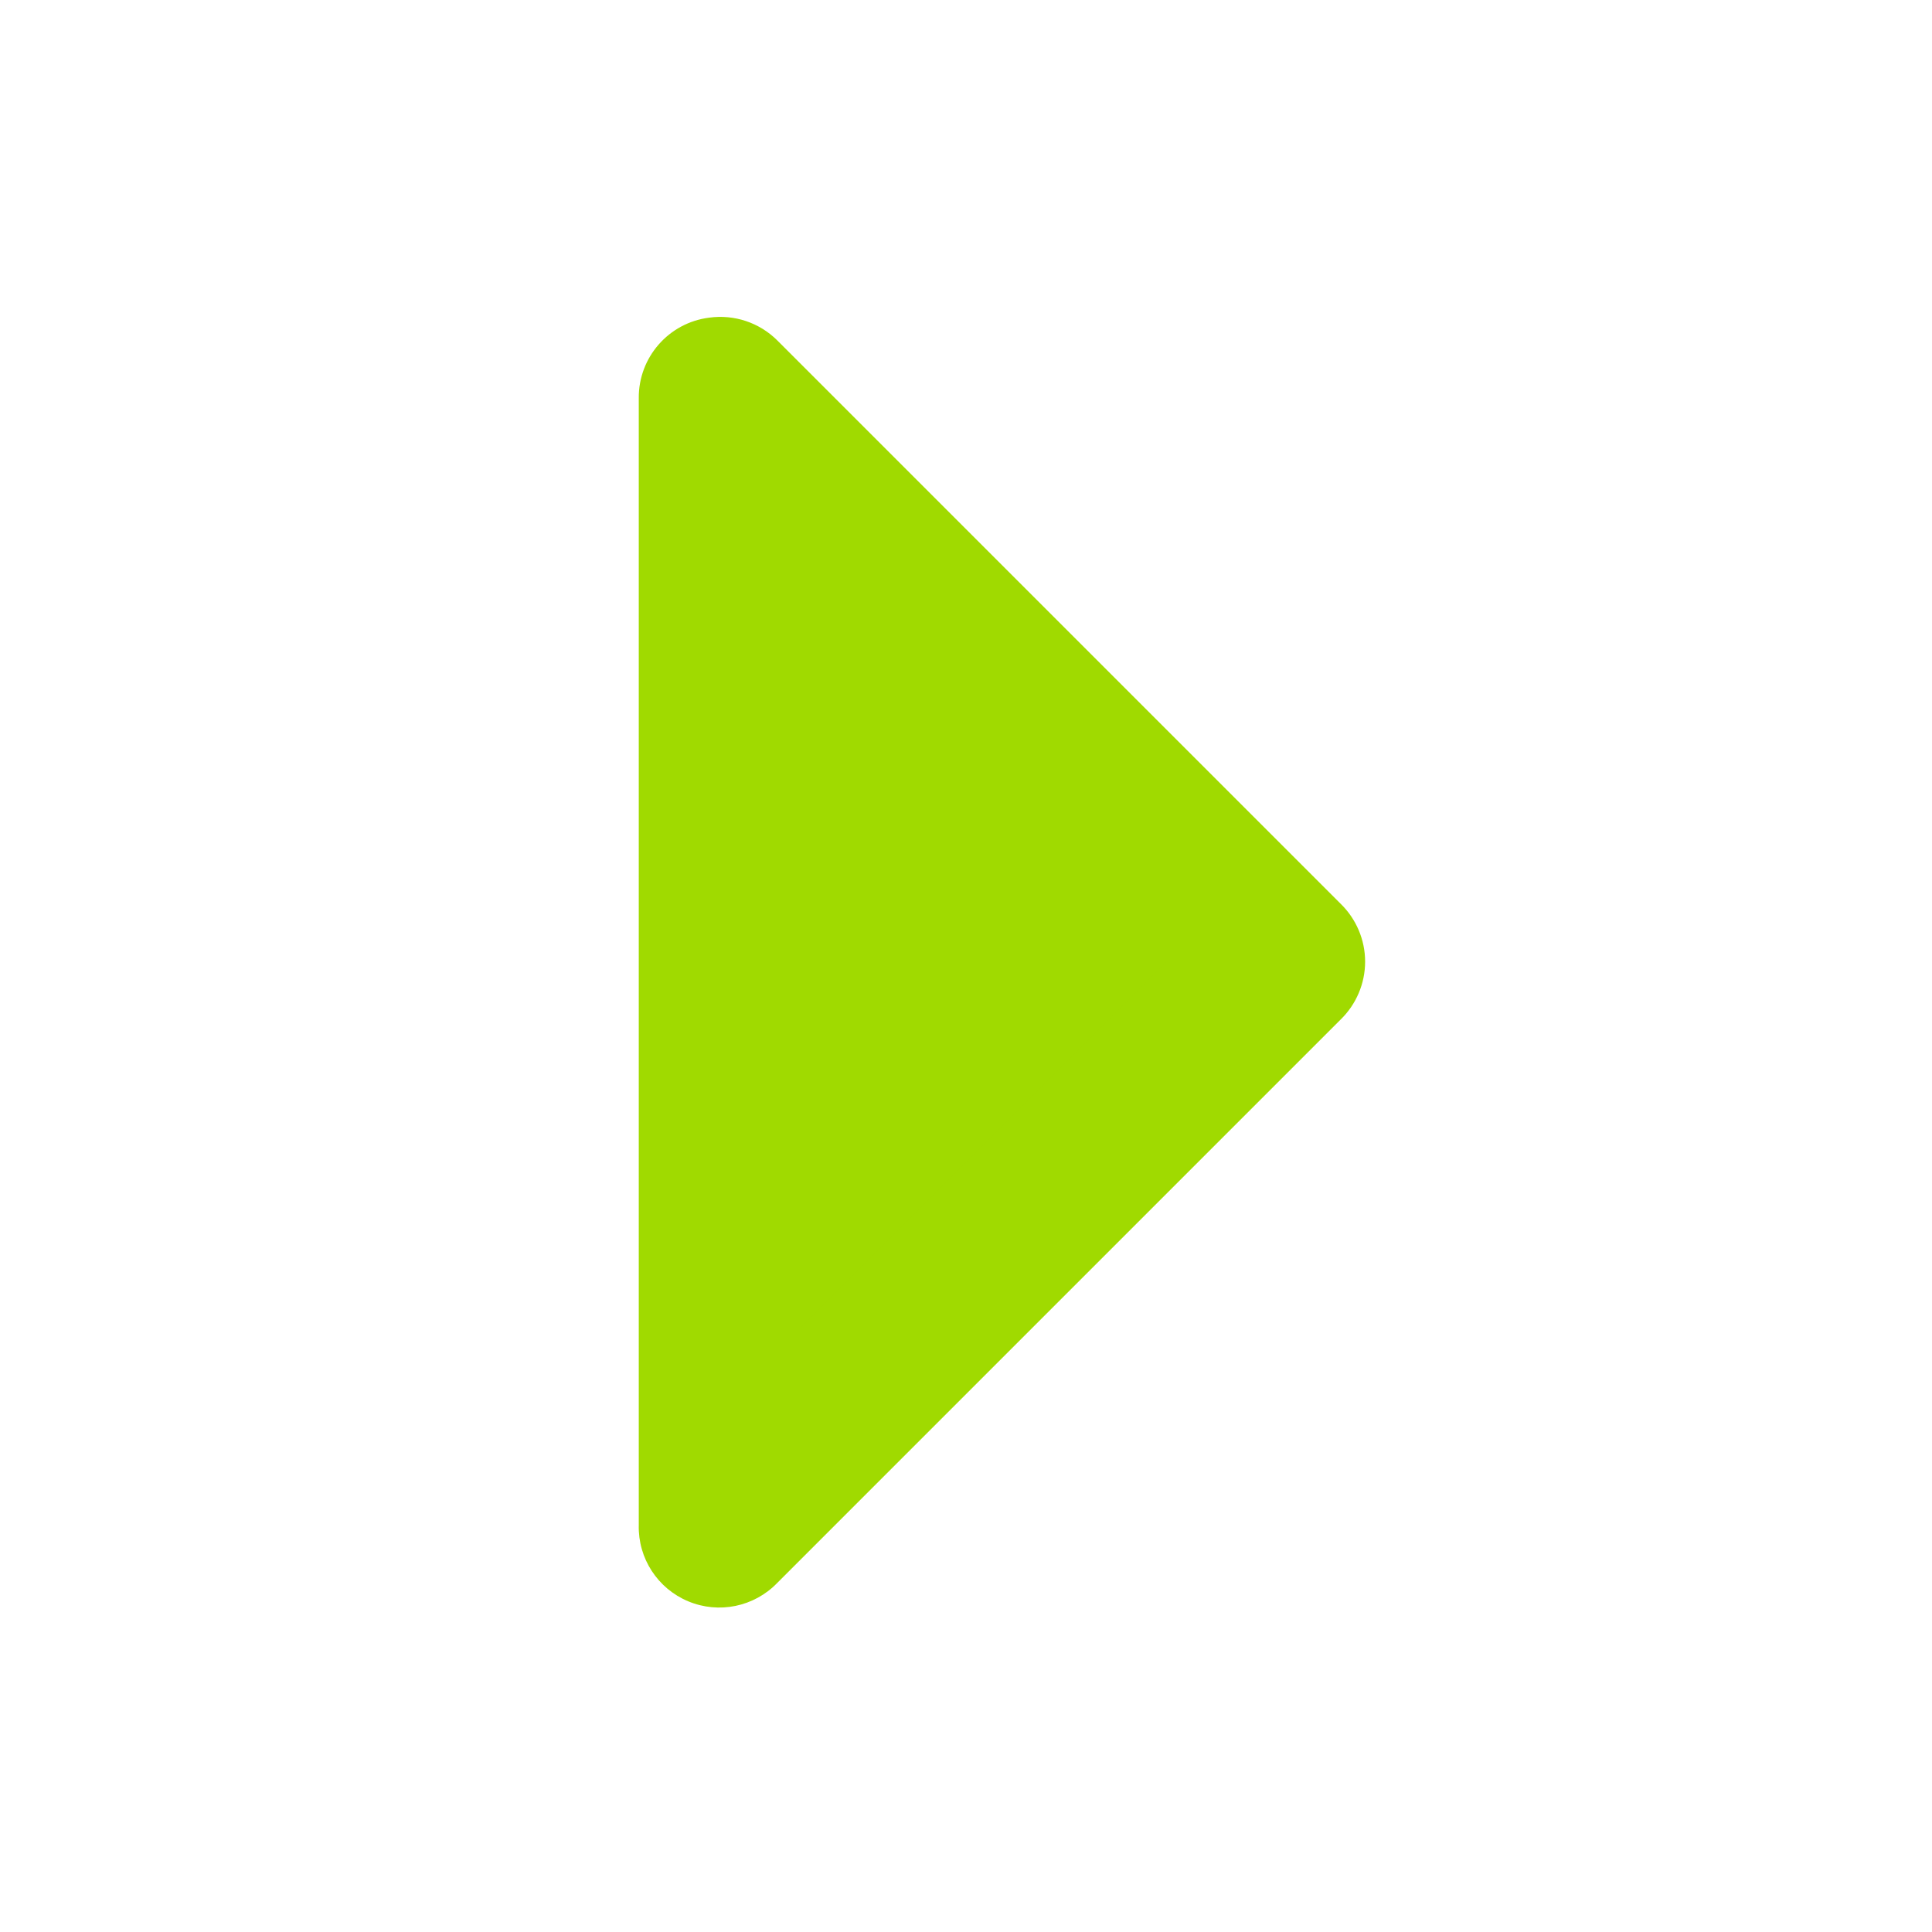 <?xml version="1.0" encoding="UTF-8" standalone="no"?>
<!-- Created with Inkscape (http://www.inkscape.org/) -->
<svg
   xmlns:svg="http://www.w3.org/2000/svg"
   xmlns="http://www.w3.org/2000/svg"
   version="1.0"
   width="24"
   height="24"
   id="svg7384">
  <defs
     id="defs7386" />
  <g
     transform="translate(618.935,-273.054)"
     id="layer3" />
  <g
     transform="translate(618.935,-273.054)"
     id="layer5" />
  <g
     transform="translate(618.935,-273.054)"
     id="layer7" />
  <g
     transform="translate(618.935,-273.054)"
     id="layer2" />
  <g
     transform="translate(618.935,-273.054)"
     id="layer8" />
  <g
     transform="translate(618.935,-1225.416)"
     id="layer1" />
  <g
     transform="translate(618.935,-273.054)"
     id="layer4" />
  <g
     transform="translate(618.935,-273.054)"
     id="layer9" />
  <g
     transform="translate(618.935,-273.054)"
     id="layer6">
    <rect
       width="24"
       height="24"
       x="-618.935"
       y="273.054"
       id="rect8129"
       style="opacity:0;fill:#ffffff;fill-opacity:1;stroke:none;display:inline" />
    <path
       d="M -610,278 L -610,292 L -603,285 L -610,278 z"
       id="path10413"
       style="fill:#a0da00;fill-opacity:1;stroke:none;stroke-width:2;stroke-linecap:round;stroke-linejoin:round;stroke-miterlimit:4;stroke-dasharray:none;stroke-opacity:1" />
    <path
       d="M -610.125,277 C -610.628,277.063 -611.004,277.493 -611,278 L -611,292 C -611.01,292.412 -610.766,292.787 -610.386,292.946 C -610.006,293.105 -609.568,293.015 -609.281,292.719 L -602.281,285.719 C -602.087,285.53 -601.977,285.271 -601.977,285 C -601.977,284.729 -602.087,284.47 -602.281,284.281 L -609.281,277.281 C -609.503,277.061 -609.815,276.957 -610.125,277 L -610.125,277 z M -609,280.438 L -604.438,285 L -609,289.562 L -609,280.438 z"
       id="path4675"
       style="fill:#a0da00;fill-opacity:1;stroke:none;stroke-width:2;stroke-linecap:round;stroke-linejoin:round;stroke-miterlimit:4;stroke-dasharray:none;stroke-opacity:1" />
  </g>
</svg>

